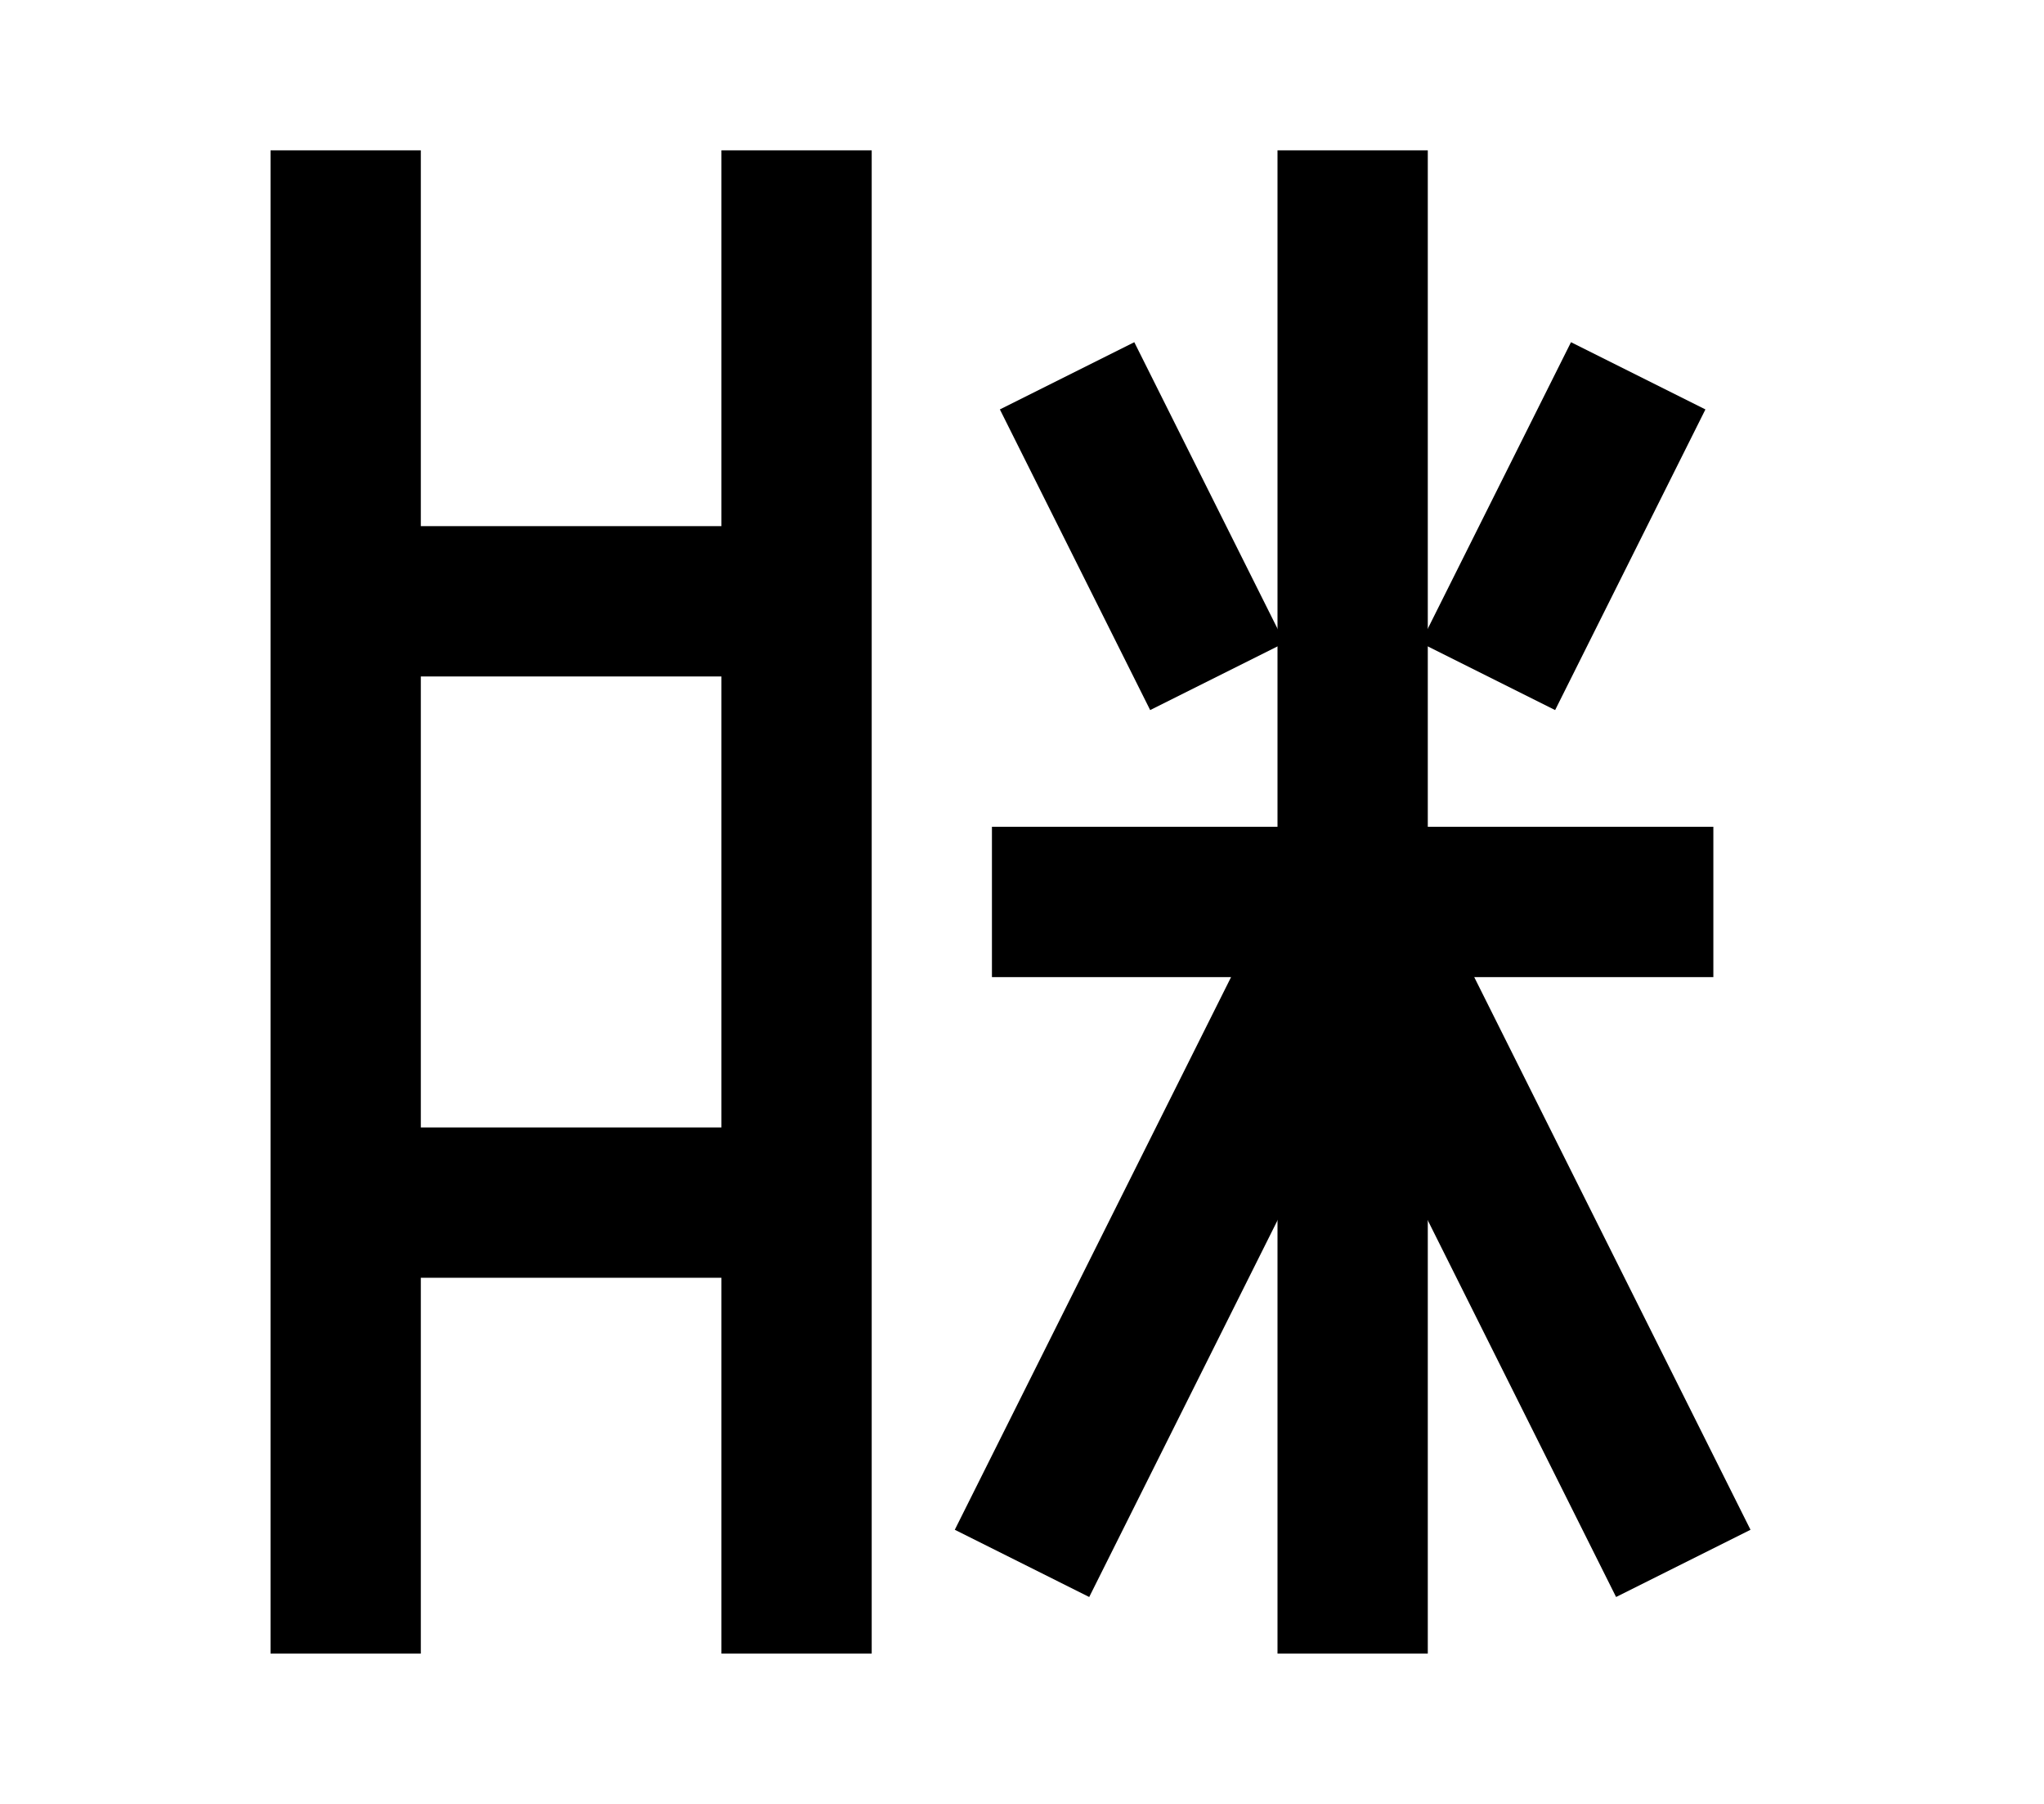 <?xml version="1.0" encoding="UTF-8"?>
<svg width="136mm" height="120mm" version="1.1" viewBox="0 0 136 120" xmlns="http://www.w3.org/2000/svg">
    <g stroke="#000" stroke-width="10" fill="none">
        <g id="glyph">
            <path d="m81 45l-10-20"></path>
            <path d="m99 45l10-20"></path>
            <path d="m66 60h48"></path>
            <path d="m90 10v100"></path>
            <path d="m90 60l22 44"></path>
            <path d="m90 60l-22 44"></path>

            <path d="m23 10v100"></path>
            <path d="m23 40h30"></path>
            <path d="m23 80h30"></path>
            <path d="m53 10 v 100"></path>
        </g>
    </g>
</svg>